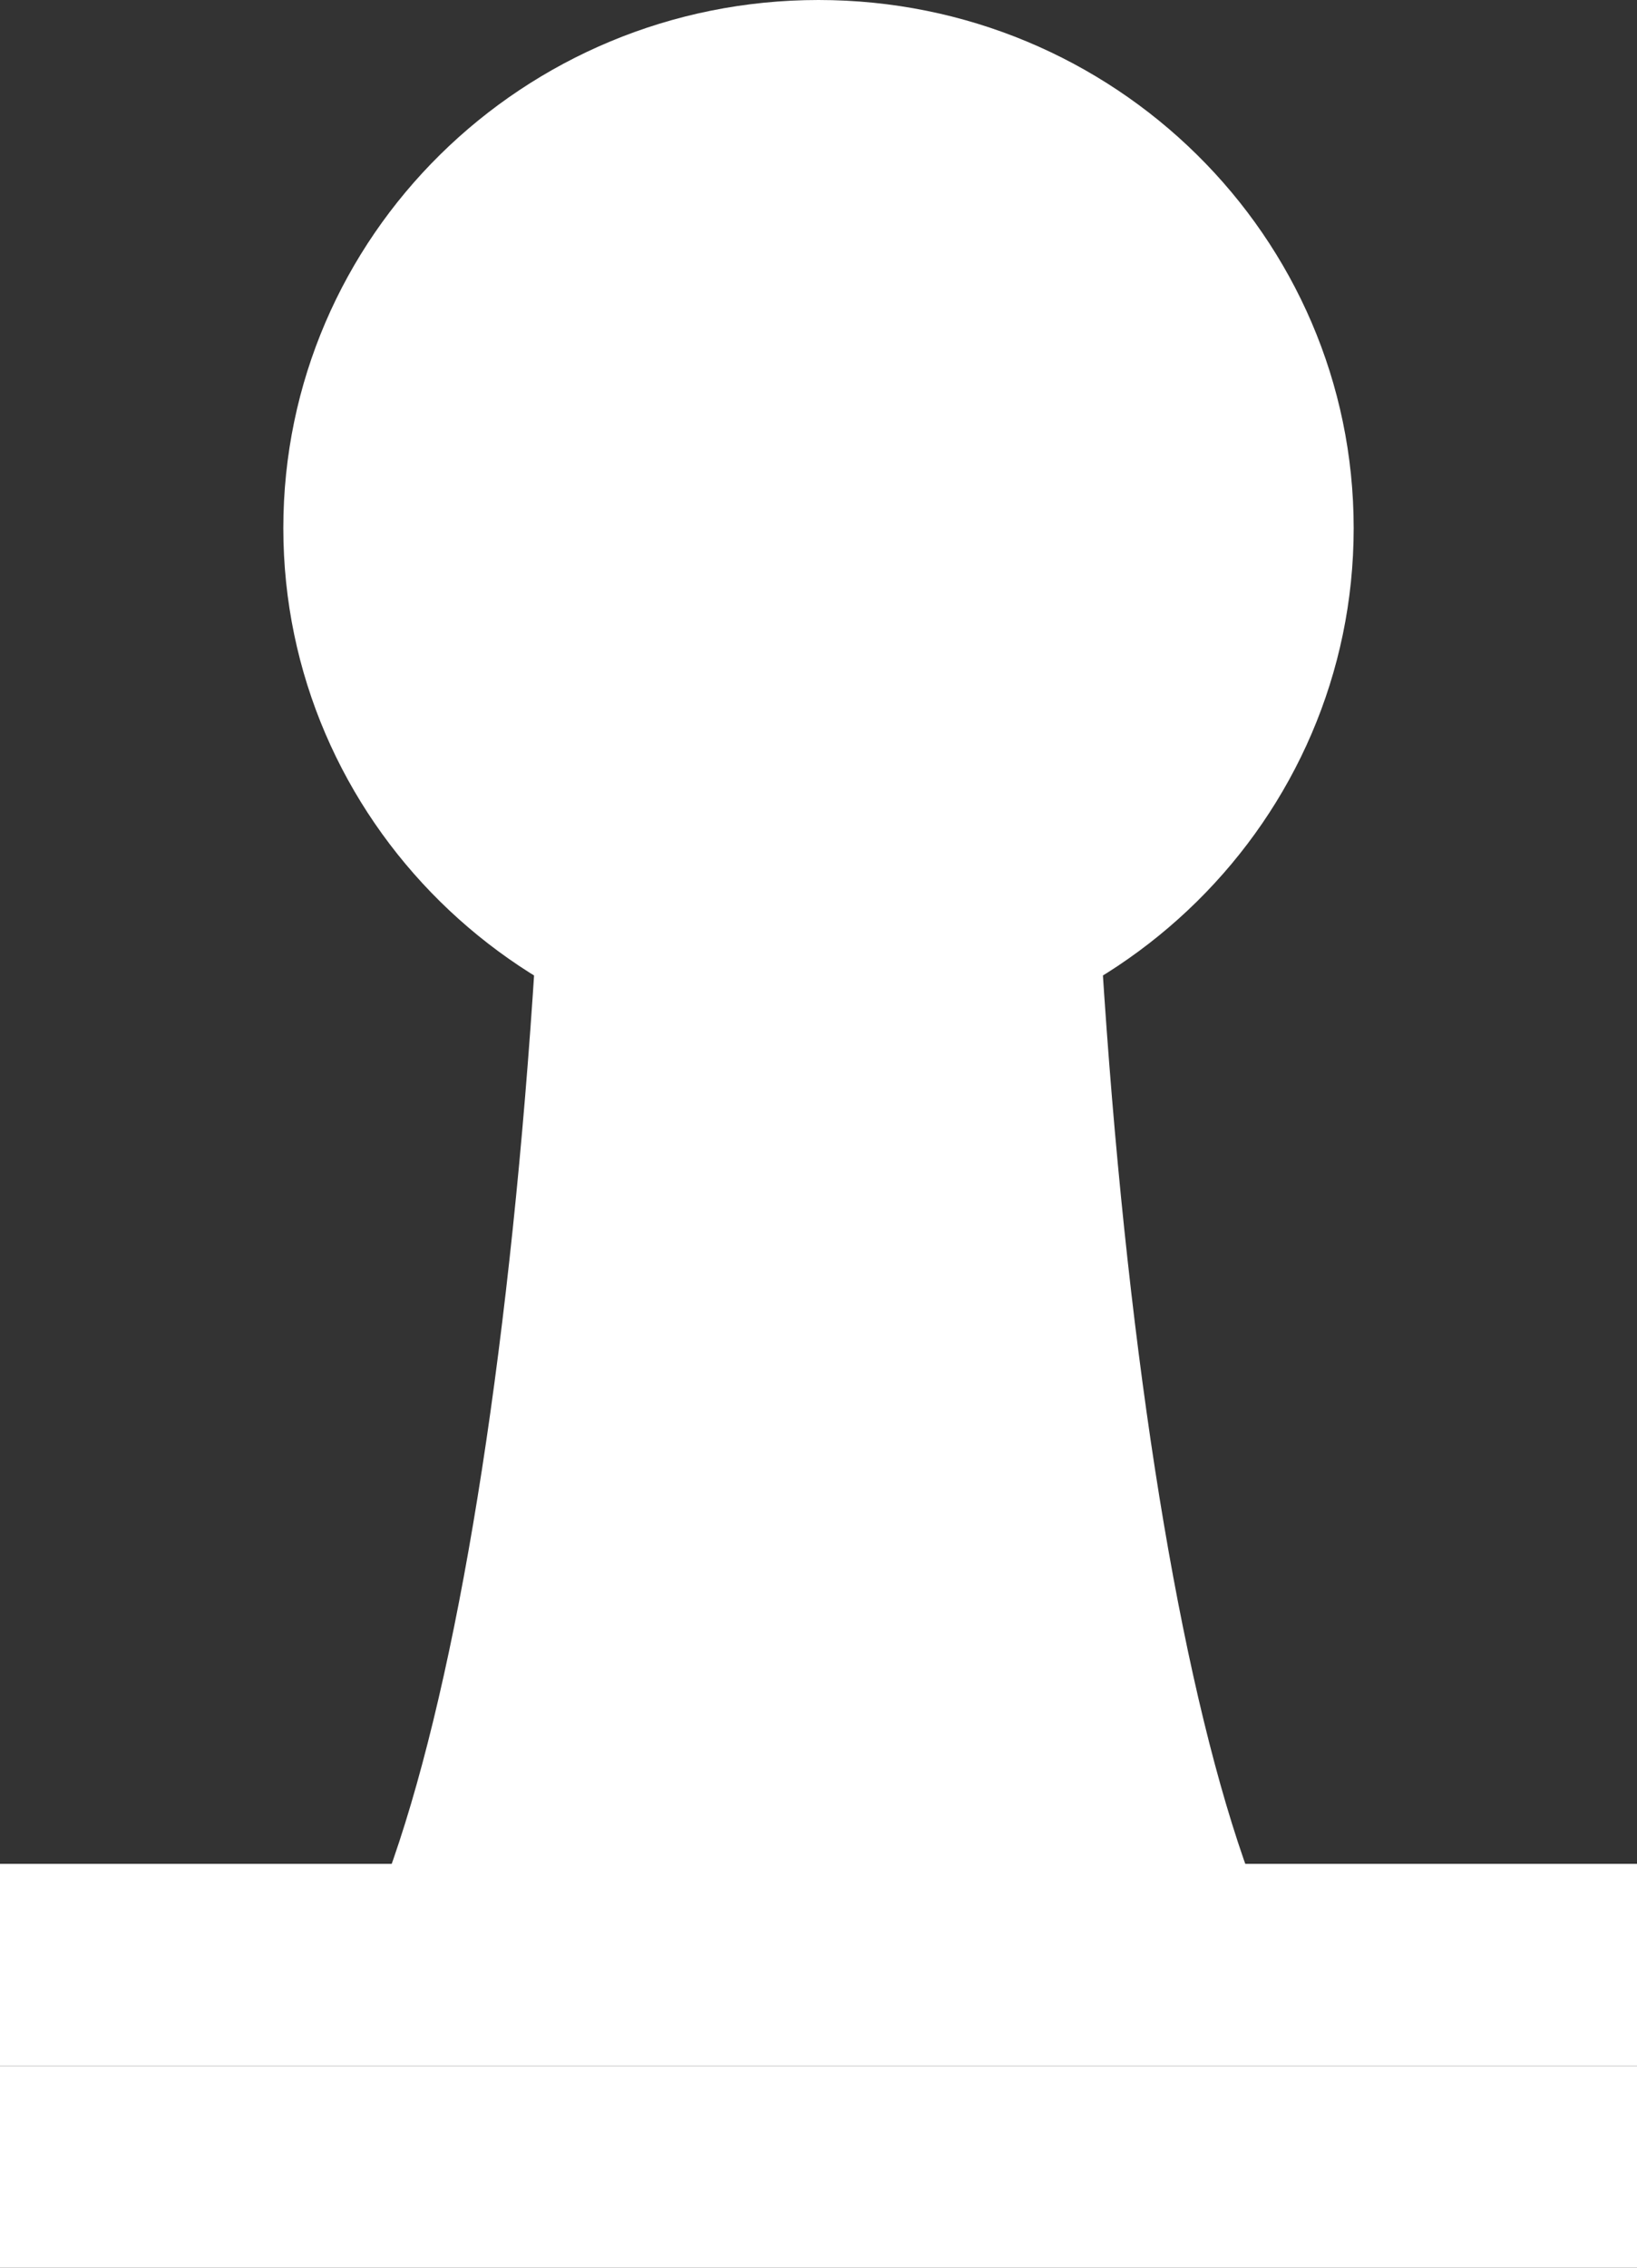 <svg width="26" height="36" viewBox="0 0 26 36" fill="none" xmlns="http://www.w3.org/2000/svg">
<rect x="0" y="0" width="26" height="36" fill="#333333" stroke="none"/>
<path d="M0 32.795H26V36H0V32.795Z" fill="white"/>
<path d="M0 29.589H26V32.794H0V29.589Z" fill="white"/>
<path fill-rule="evenodd" clip-rule="evenodd" d="M17.27 9.37H8.73C8.51 22.366 6.476 32.548 4 32.548C3.917 32.548 3.835 32.537 3.754 32.514L3.75 32.548H4H22H22.25L22.246 32.514C22.165 32.537 22.083 32.548 22 32.548C19.524 32.548 17.49 22.366 17.27 9.37Z" fill="white"/>
<path d="M21.5 8.384C21.5 13.014 17.694 16.767 13 16.767C8.306 16.767 4.5 13.014 4.5 8.384C4.5 3.753 8.306 0 13 0C17.694 0 21.5 3.753 21.5 8.384Z" fill="white"/>
</svg>
